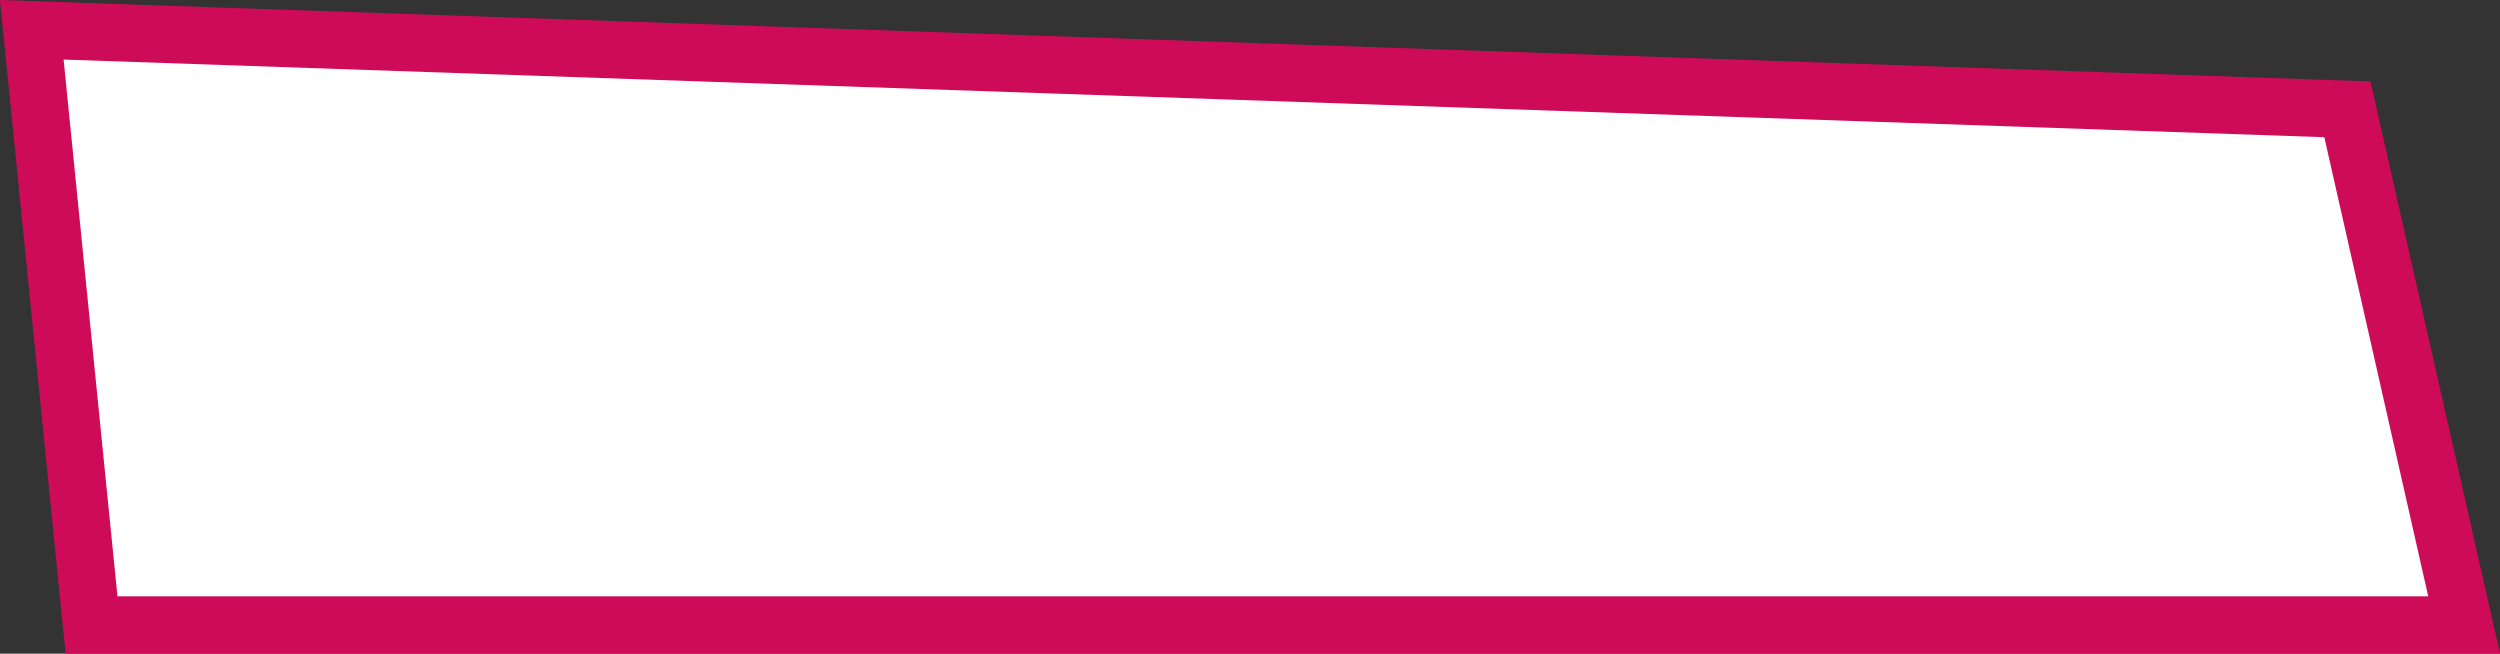 <svg xmlns="http://www.w3.org/2000/svg" width="218" height="57" viewBox="0 0 218 57">
  <rect x="0" y="0" width="218" height="57" fill="#333333" stroke="none"/>
  <defs>
    <style>
      .cls-1 {
        fill: #fff;
      }

      .cls-2, .cls-3 {
        stroke: none;
      }

      .cls-3 {
        fill: #ce0b59;
      }
    </style>
  </defs>
  <g id="Tracé_14" data-name="Tracé 14" class="cls-1">
    <path class="cls-2" d="M 214.871 54.5 L 7.981 54.5 L 2.773 2.597 L 204.693 9.532 L 214.871 54.5 Z"/>
    <path class="cls-3" d="M 5.546 5.193 L 10.243 52 L 211.742 52 L 202.68 11.964 L 5.546 5.193 M 0 0 L 206.705 7.1 L 218 57 L 5.719 57 L 0 0 Z"/>
  </g>
</svg>
